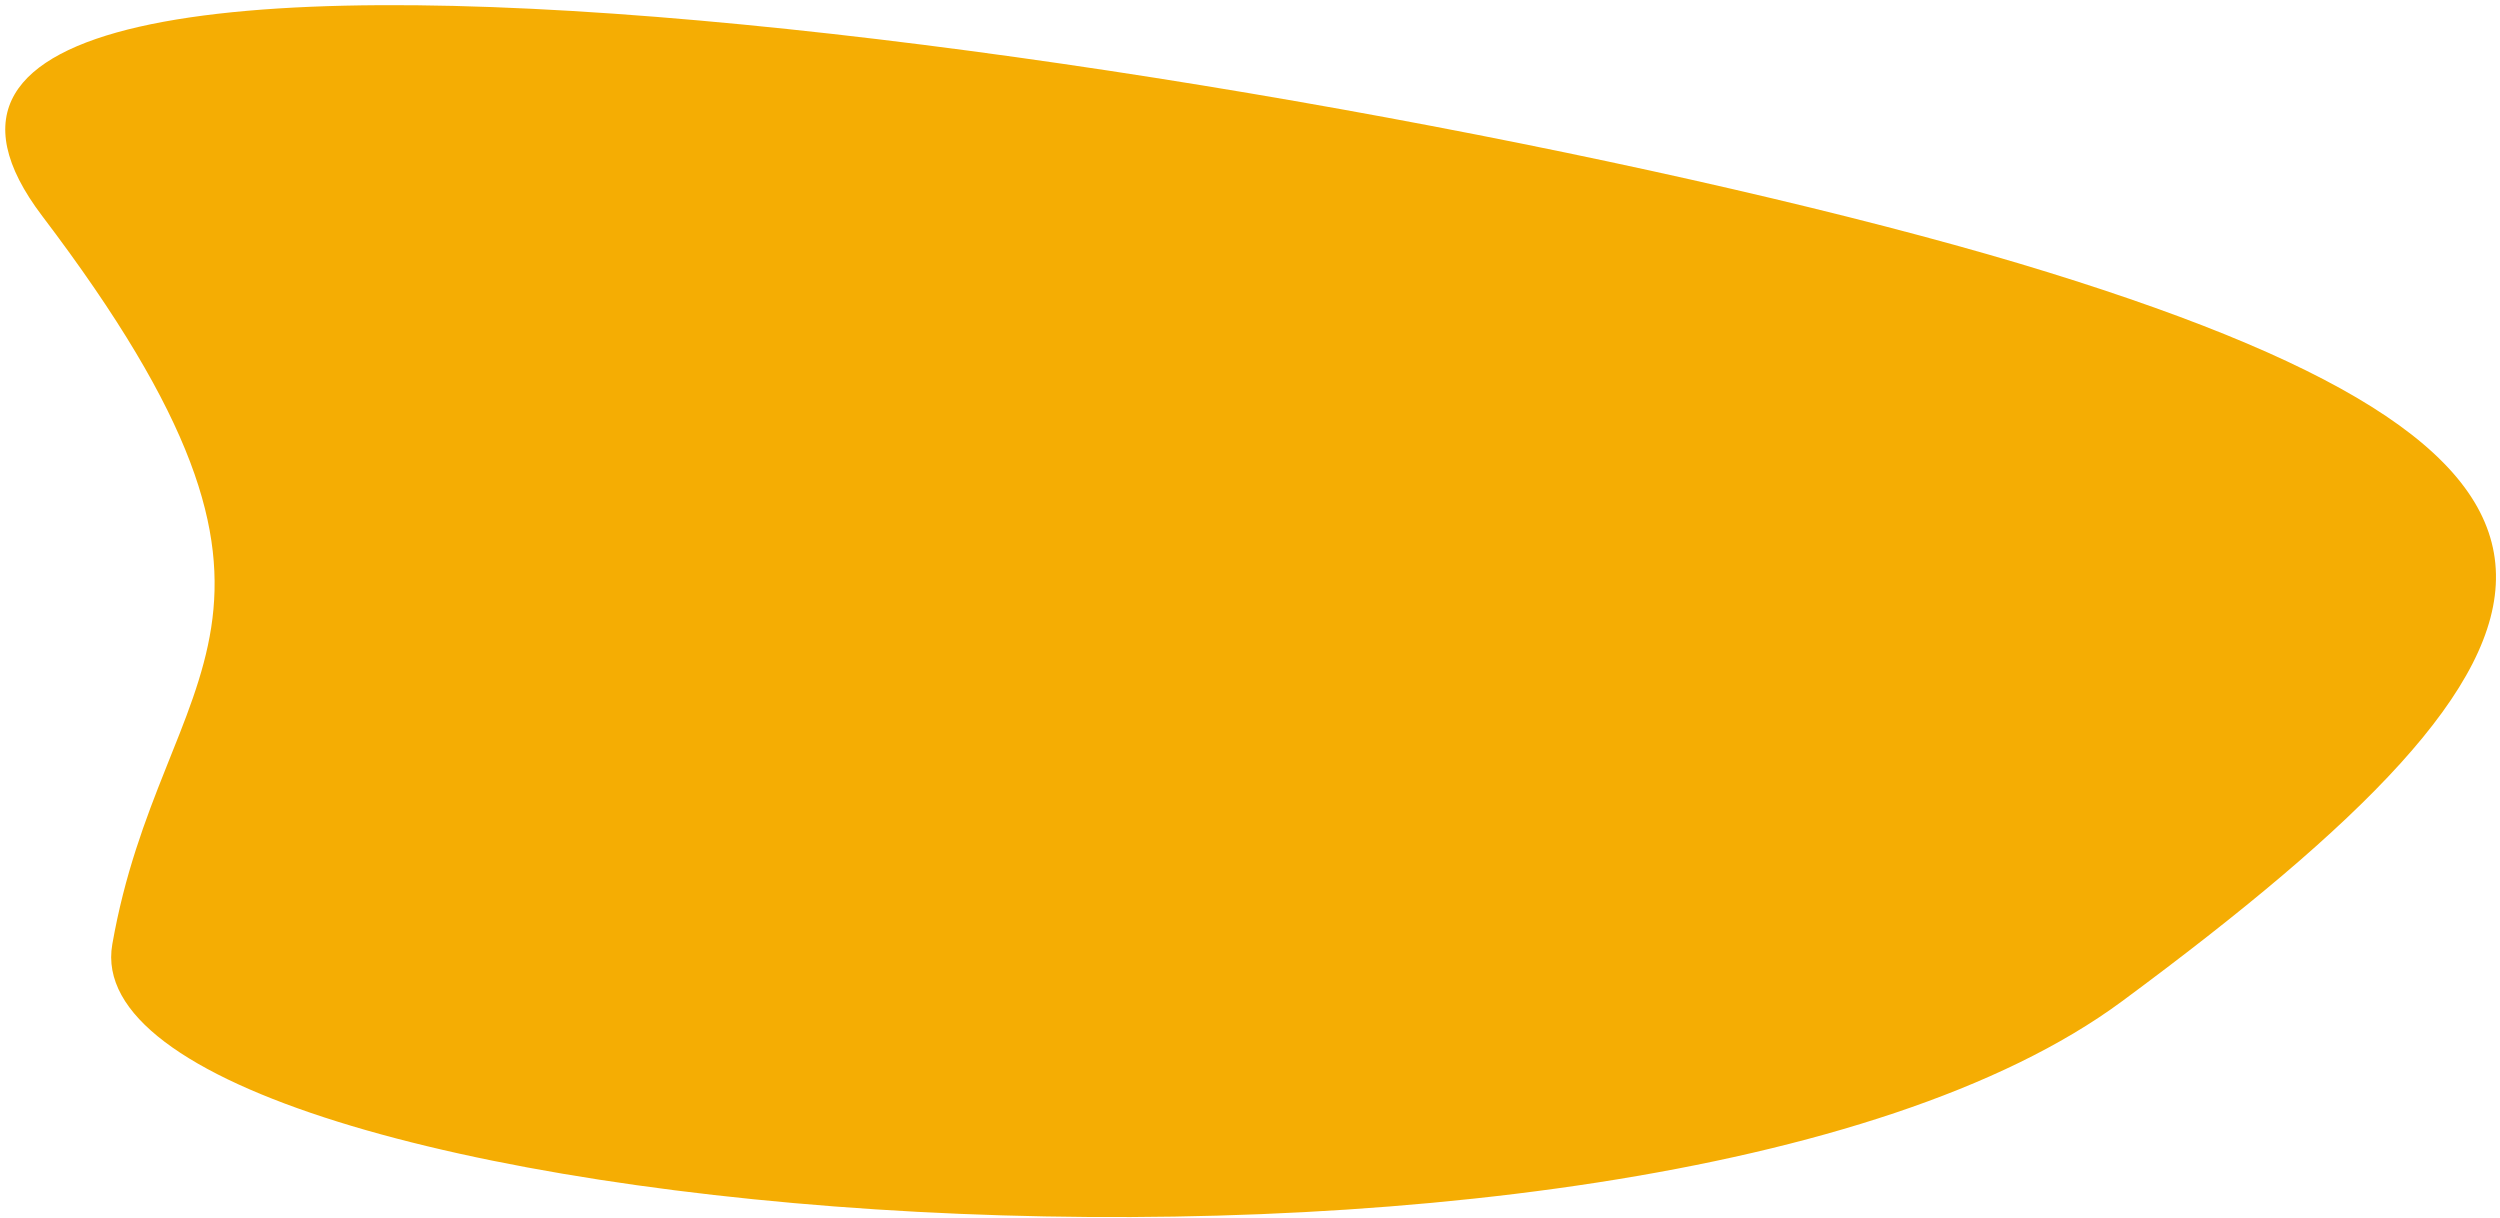 <svg width="357" height="174" viewBox="0 0 357 174" fill="none" xmlns="http://www.w3.org/2000/svg">
<path d="M6.035 30.855C-37.965 -27.145 204.758 11.711 292.379 38.855C380 66 372 92 303 143C234 194 9.035 174.855 16.035 134.855C23.035 94.855 50.035 88.856 6.035 30.855Z" fill="#F5AD03"/>
</svg>
